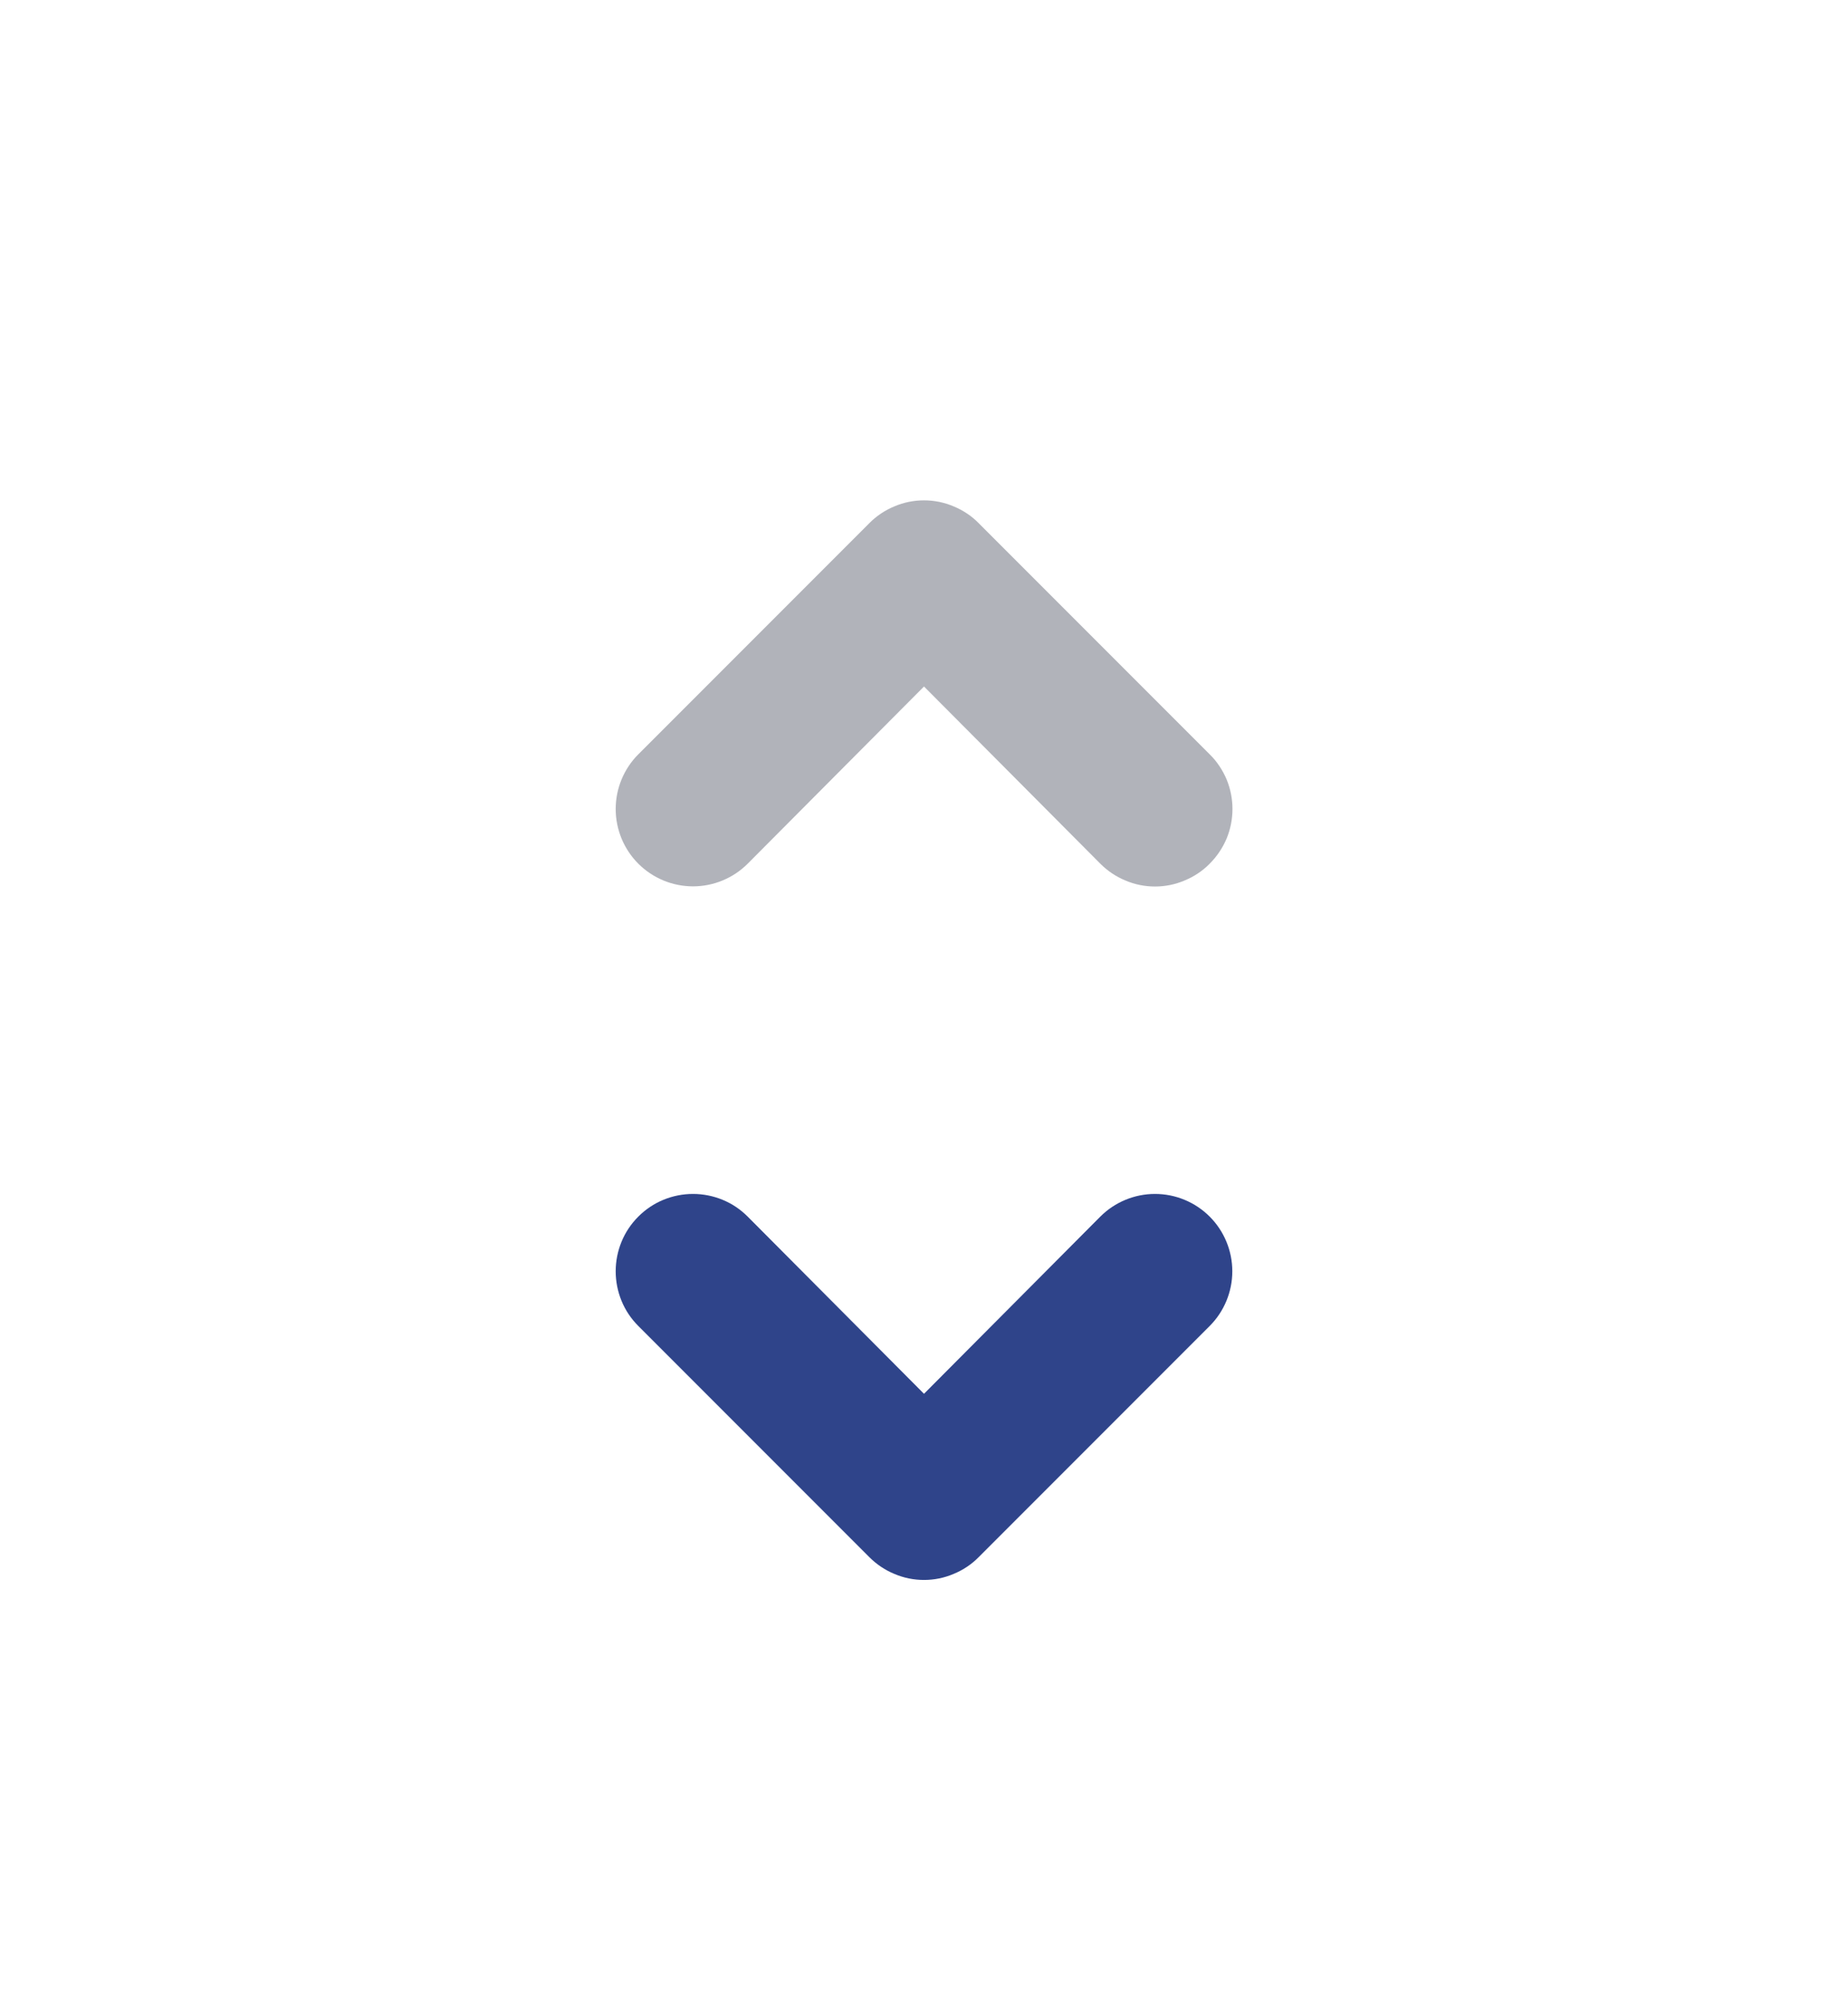 <svg width="12" height="13" viewBox="0 0 12 13" fill="none" xmlns="http://www.w3.org/2000/svg">
<path opacity="0.32" d="M4.855 5.605L6 4.455L7.145 5.605C7.192 5.652 7.247 5.689 7.308 5.714C7.369 5.74 7.434 5.753 7.5 5.753C7.566 5.753 7.631 5.74 7.692 5.714C7.753 5.689 7.809 5.652 7.855 5.605C7.902 5.558 7.939 5.503 7.965 5.442C7.99 5.381 8.003 5.316 8.003 5.25C8.003 5.184 7.99 5.119 7.965 5.058C7.939 4.997 7.902 4.941 7.855 4.895L6.355 3.395C6.309 3.348 6.253 3.311 6.192 3.286C6.131 3.26 6.066 3.247 6 3.247C5.934 3.247 5.869 3.26 5.808 3.286C5.747 3.311 5.692 3.348 5.645 3.395L4.145 4.895C4.051 4.989 3.998 5.117 3.998 5.25C3.998 5.383 4.051 5.511 4.145 5.605C4.239 5.699 4.367 5.752 4.5 5.752C4.633 5.752 4.761 5.699 4.855 5.605Z" fill="#0C1227"/>
<path d="M7.145 7.895L6 9.045L4.855 7.895C4.808 7.848 4.753 7.811 4.692 7.786C4.631 7.761 4.566 7.748 4.5 7.748C4.434 7.748 4.369 7.761 4.308 7.786C4.247 7.811 4.192 7.848 4.145 7.895C4.098 7.942 4.061 7.997 4.036 8.058C4.011 8.119 3.998 8.184 3.998 8.25C3.998 8.316 4.011 8.381 4.036 8.442C4.061 8.503 4.098 8.558 4.145 8.605L5.645 10.105C5.692 10.152 5.747 10.189 5.808 10.214C5.869 10.24 5.934 10.253 6 10.253C6.066 10.253 6.131 10.24 6.192 10.214C6.253 10.189 6.309 10.152 6.355 10.105L7.855 8.605C7.949 8.511 8.002 8.383 8.002 8.25C8.002 8.117 7.949 7.989 7.855 7.895C7.761 7.801 7.633 7.748 7.5 7.748C7.367 7.748 7.239 7.801 7.145 7.895Z" fill="#2F448A"/>
</svg>
